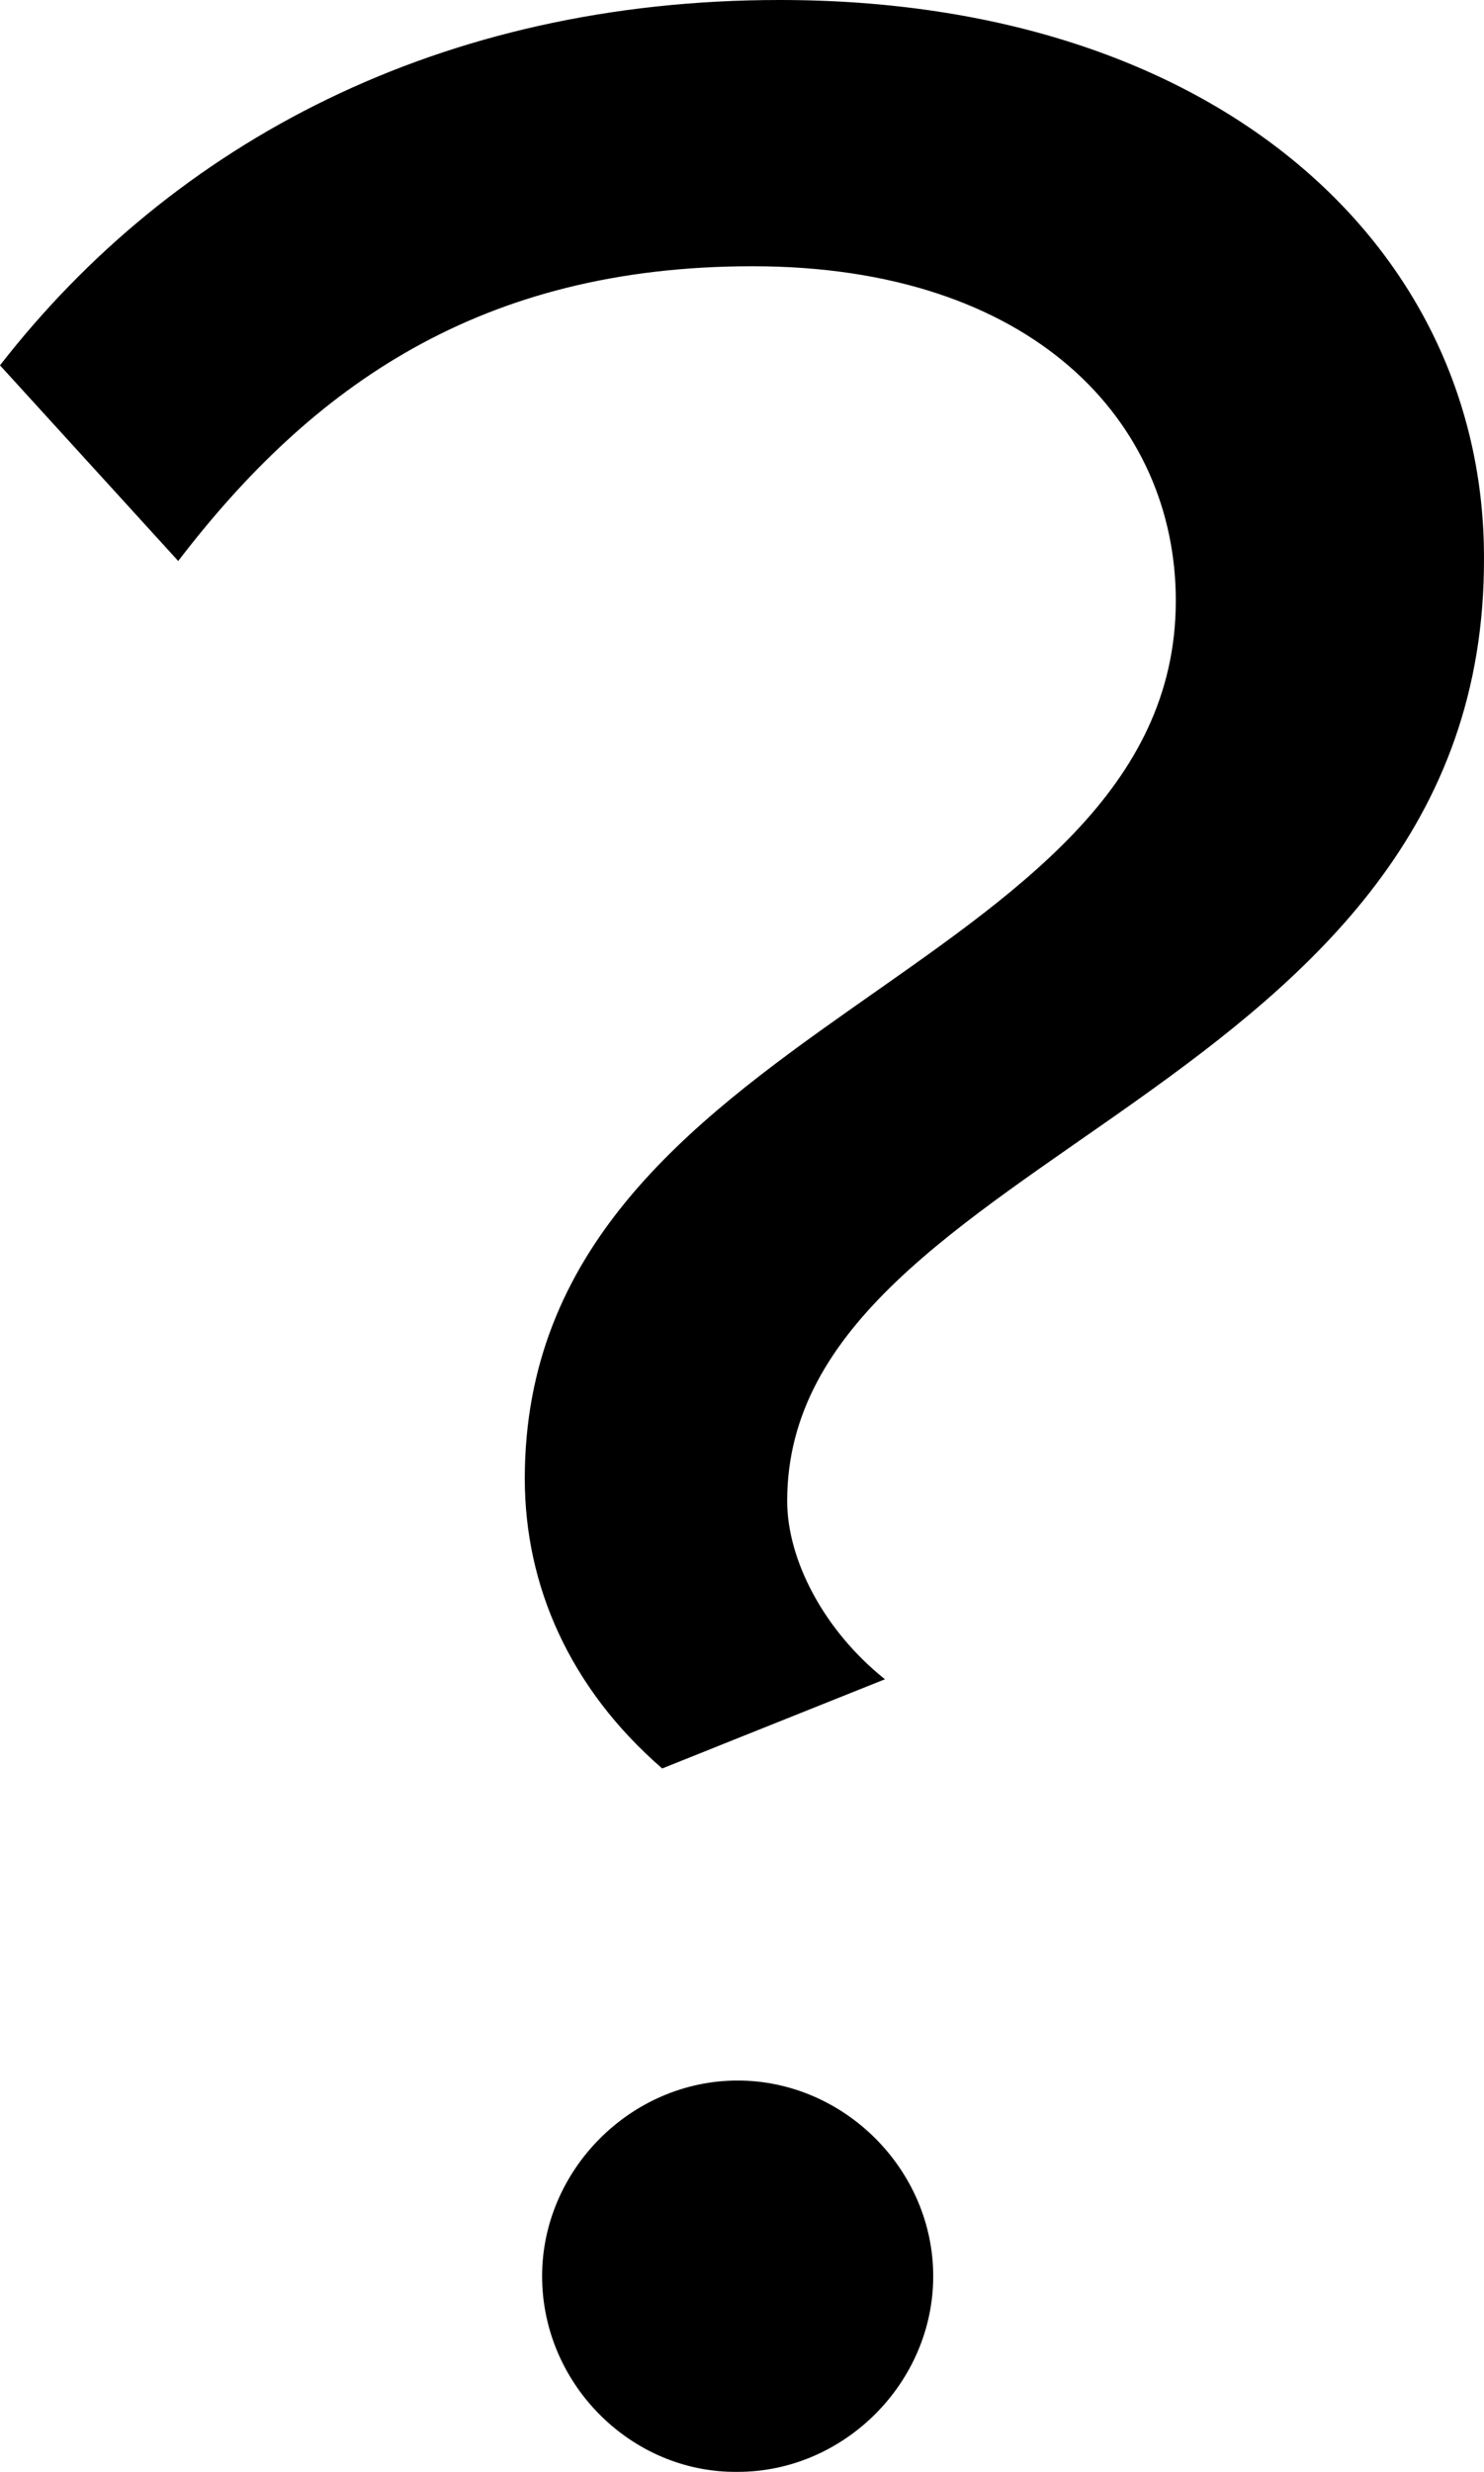 <svg xmlns="http://www.w3.org/2000/svg" width="268.685" height="447.285" viewBox="468.479 126.516 268.685 447.285"><path d="M563.493 394.078c0-83.137 117.871-90.308 117.871-158.879 0-32.27-25.771-60.505-76.639-60.505-49.3 0-79.776 21.737-103.978 53.334l-32.27-35.406c31.373-40.336 79.776-66.106 141.177-66.106 79.776 0 127.507 45.266 127.507 100.84C737.61 325.507 611 334.471 611 398.112c0 10.532 6.499 23.305 17.703 32.269l-40.336 16.135c-16.806-14.567-24.874-33.165-24.874-52.438zm3.137 144.315c0-19.271 16.135-35.406 35.406-35.406 19.272 0 35.406 16.135 35.406 35.406s-16.134 35.406-35.406 35.406c-19.271.223-35.406-15.911-35.406-35.406z"/></svg>